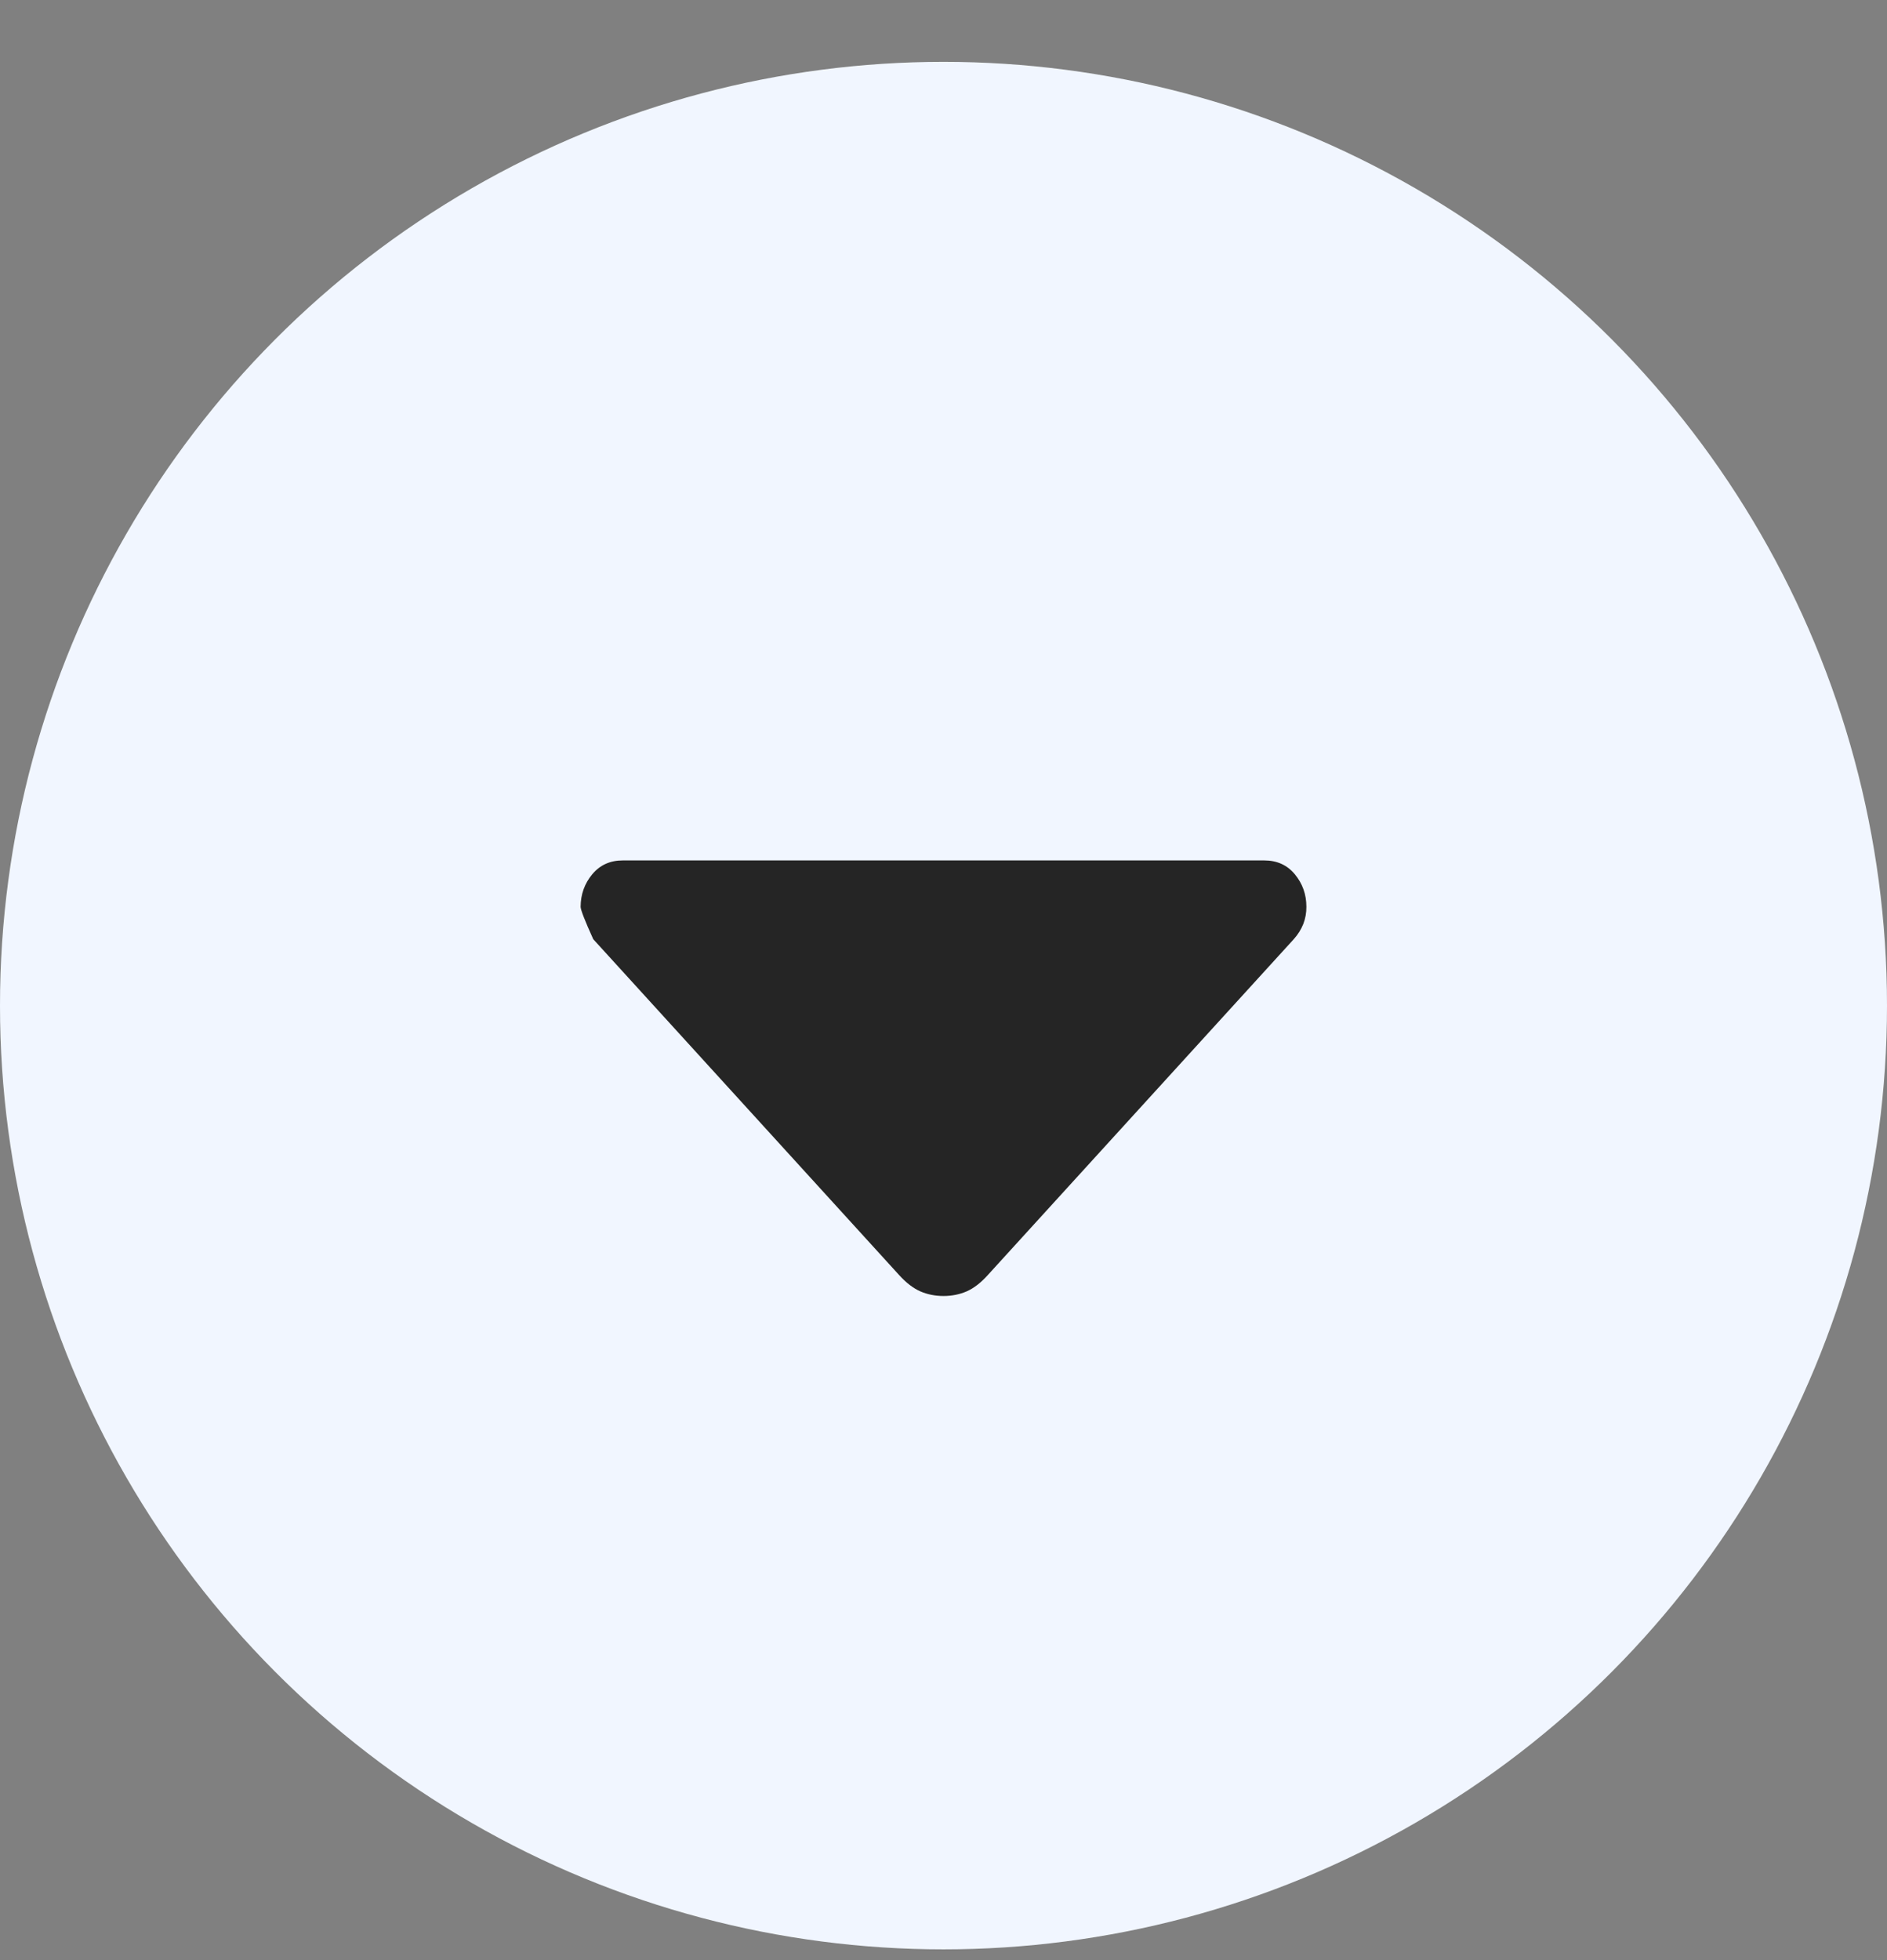<svg width="26" height="27" viewBox="0 0 26 27" fill="none" xmlns="http://www.w3.org/2000/svg">
<rect x="0" y="0" width="26" height="27" fill="#808080" stroke="none"/>
<circle cx="13" cy="13.852" r="13" fill="#F1F6FF"/>
<path d="M8.581 11.852C8.407 11.852 8.267 11.915 8.16 12.043C8.054 12.171 8.001 12.32 8 12.49C8 12.532 8.058 12.681 8.174 12.937L12.389 17.564C12.486 17.671 12.583 17.745 12.68 17.788C12.777 17.83 12.884 17.852 13 17.852C13.116 17.852 13.223 17.83 13.32 17.788C13.417 17.745 13.514 17.671 13.61 17.564L17.826 12.937C17.884 12.873 17.927 12.803 17.957 12.729C17.986 12.654 18.001 12.574 18 12.49C18 12.32 17.947 12.171 17.841 12.043C17.735 11.915 17.594 11.852 17.419 11.852H8.581Z" fill="#252525"/>
</svg>
